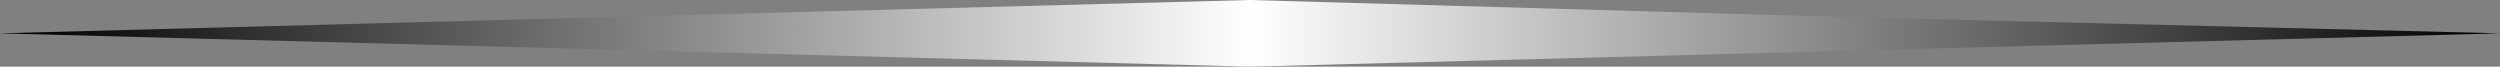 <svg width="75" height="2" viewBox="0 0 75 2" fill="none" xmlns="http://www.w3.org/2000/svg">
<rect x="0" y="0" width="75" height="2" fill="#808080" stroke="none"/>
<path d="M0 1L37.5 0L55 0.5L75 1L37.5 2L0 1Z" fill="url(#paint0_linear_111_20)"/>
<defs>
<linearGradient id="paint0_linear_111_20" x1="0.625" y1="1" x2="74.375" y2="1" gradientUnits="userSpaceOnUse">
<stop stop-color="#000001"/>
<stop offset="0.5" stop-color="white"/>
<stop offset="1" stop-color="#020202"/>
</linearGradient>
</defs>
</svg>
